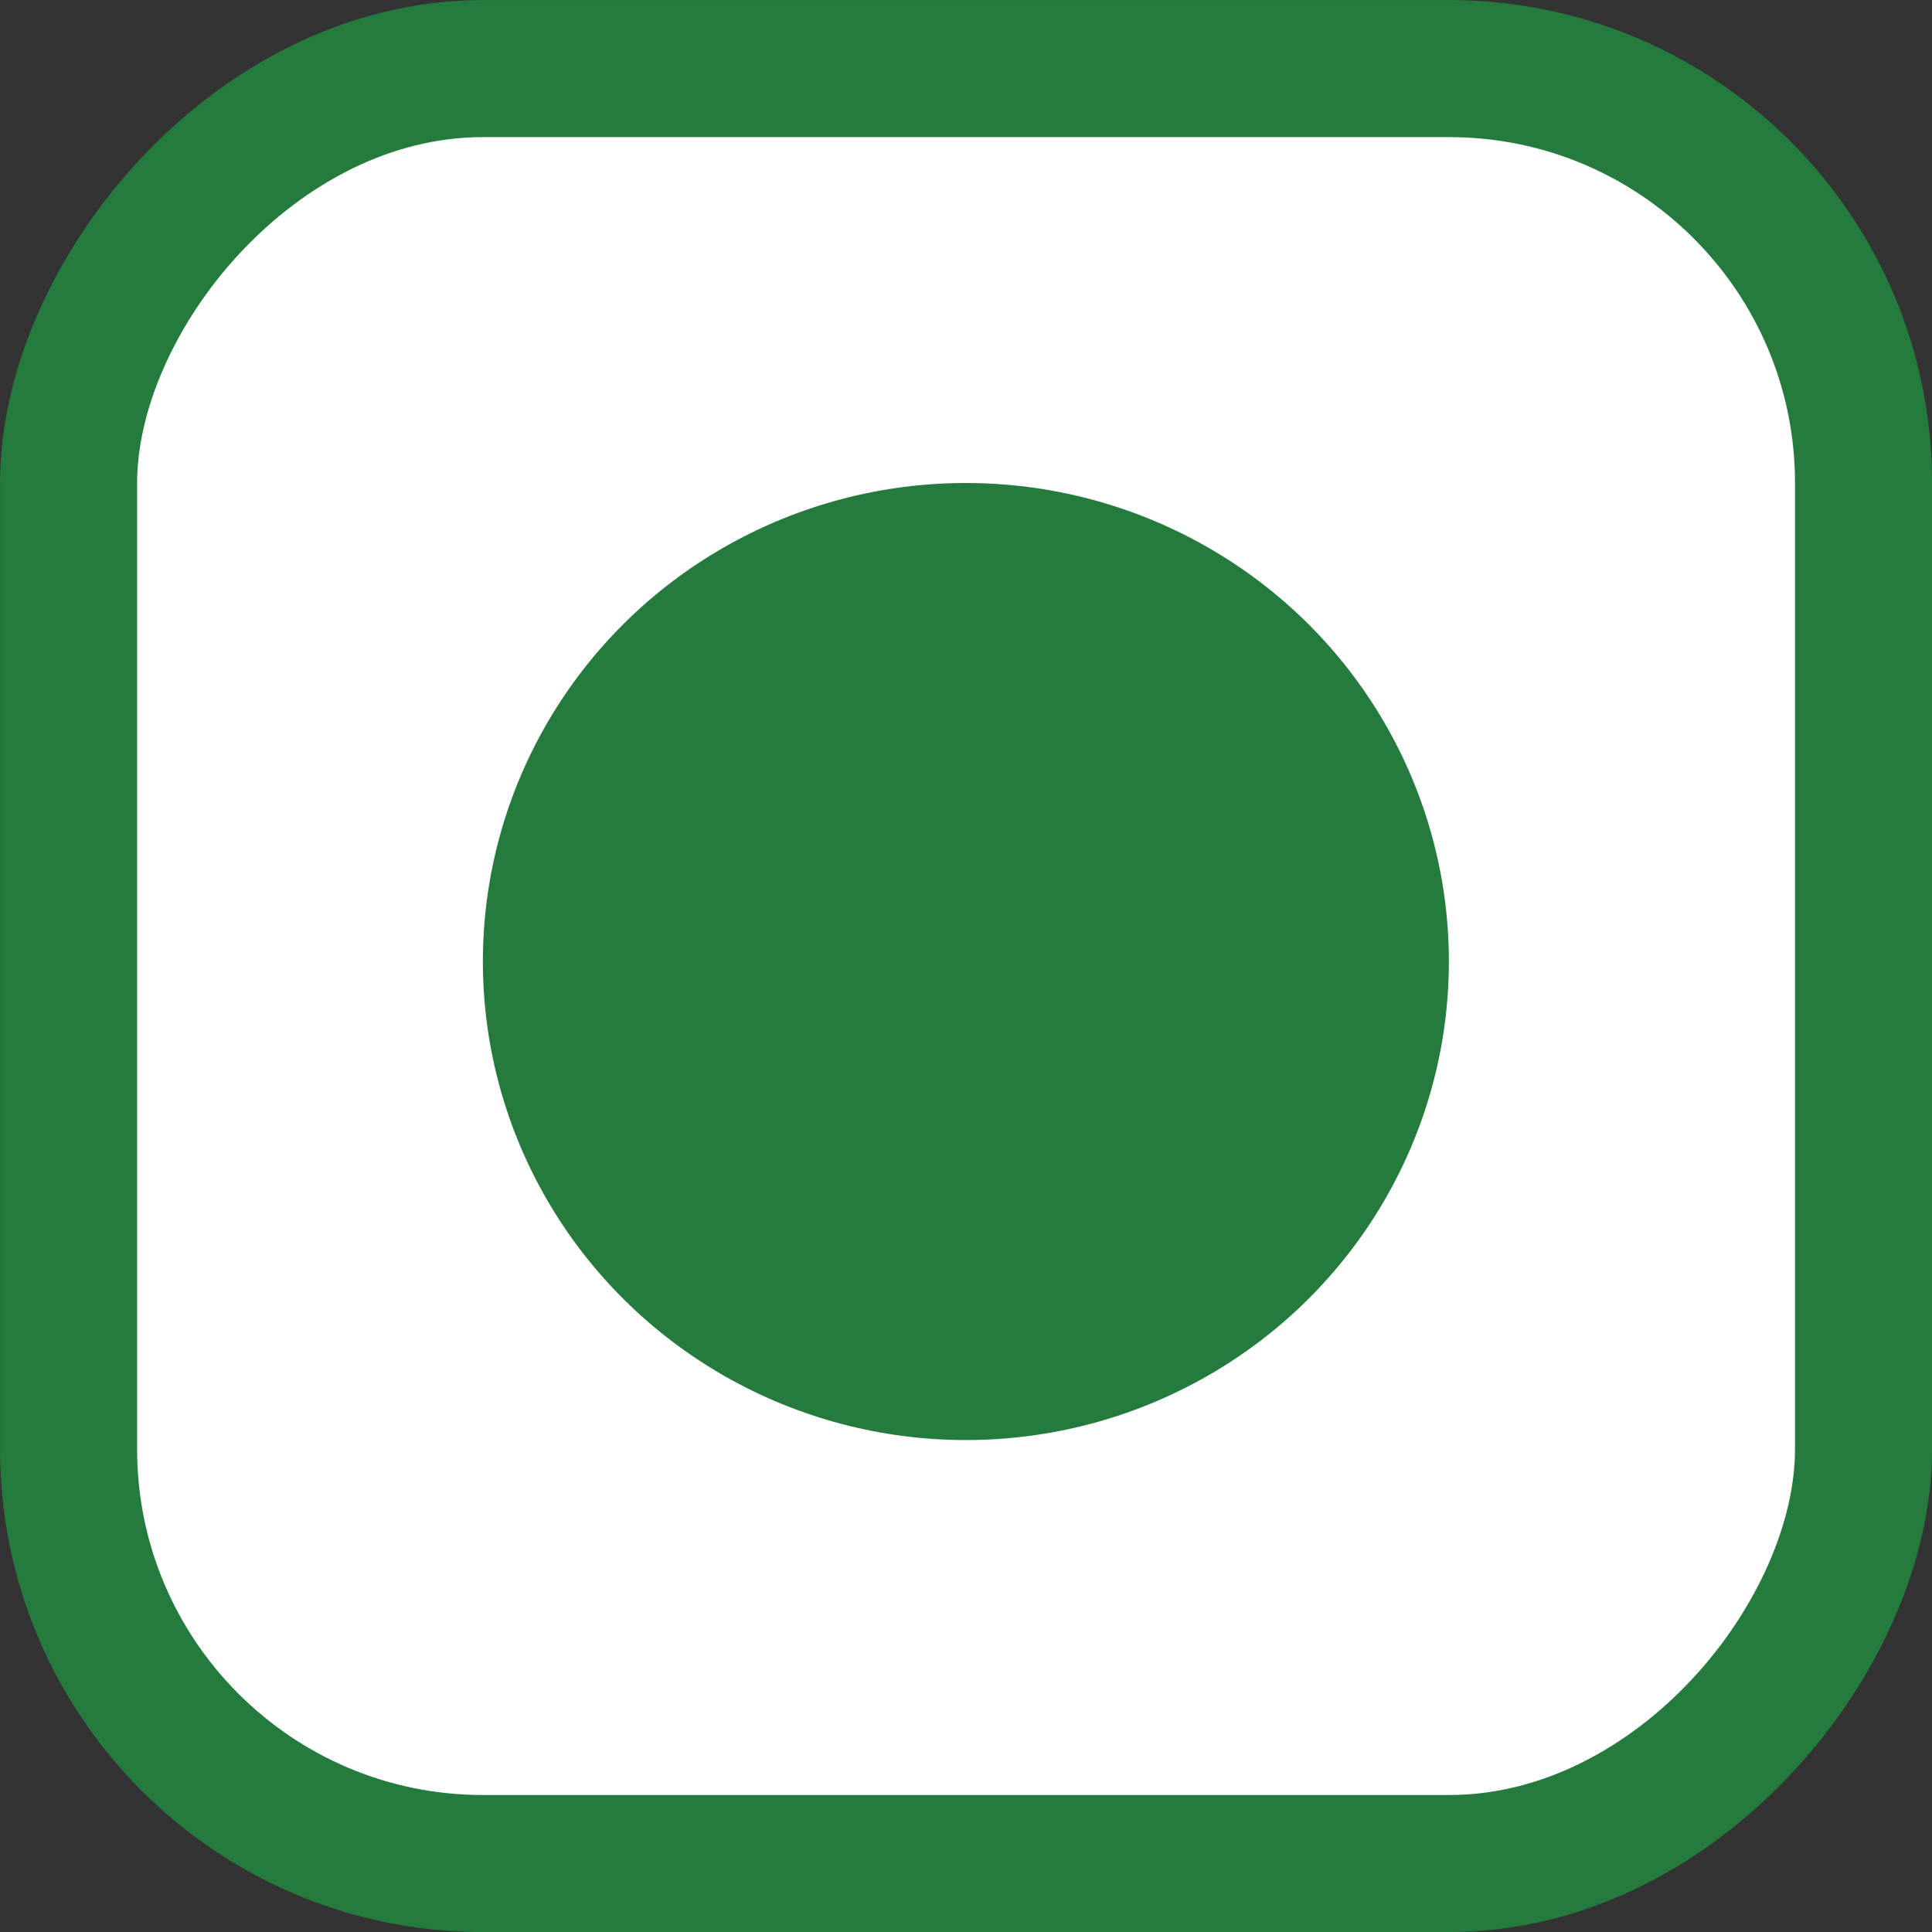 <svg width="16" height="16" viewBox="0 0 16 16" fill="none" xmlns="http://www.w3.org/2000/svg">
<rect x="0" y="0" width="16" height="16" fill="#333333" stroke="none"/>
<rect x="-0.568" y="0.568" width="14.865" height="14.865" rx="3.432" transform="matrix(-1 0 0 1 14.865 0)" fill="white" stroke="#257B3E" stroke-width="1.135"/>
<ellipse cx="4" cy="3.963" rx="4" ry="3.963" transform="matrix(-1 0 0 1 11.999 4)" fill="#257B3E"/>
</svg>
